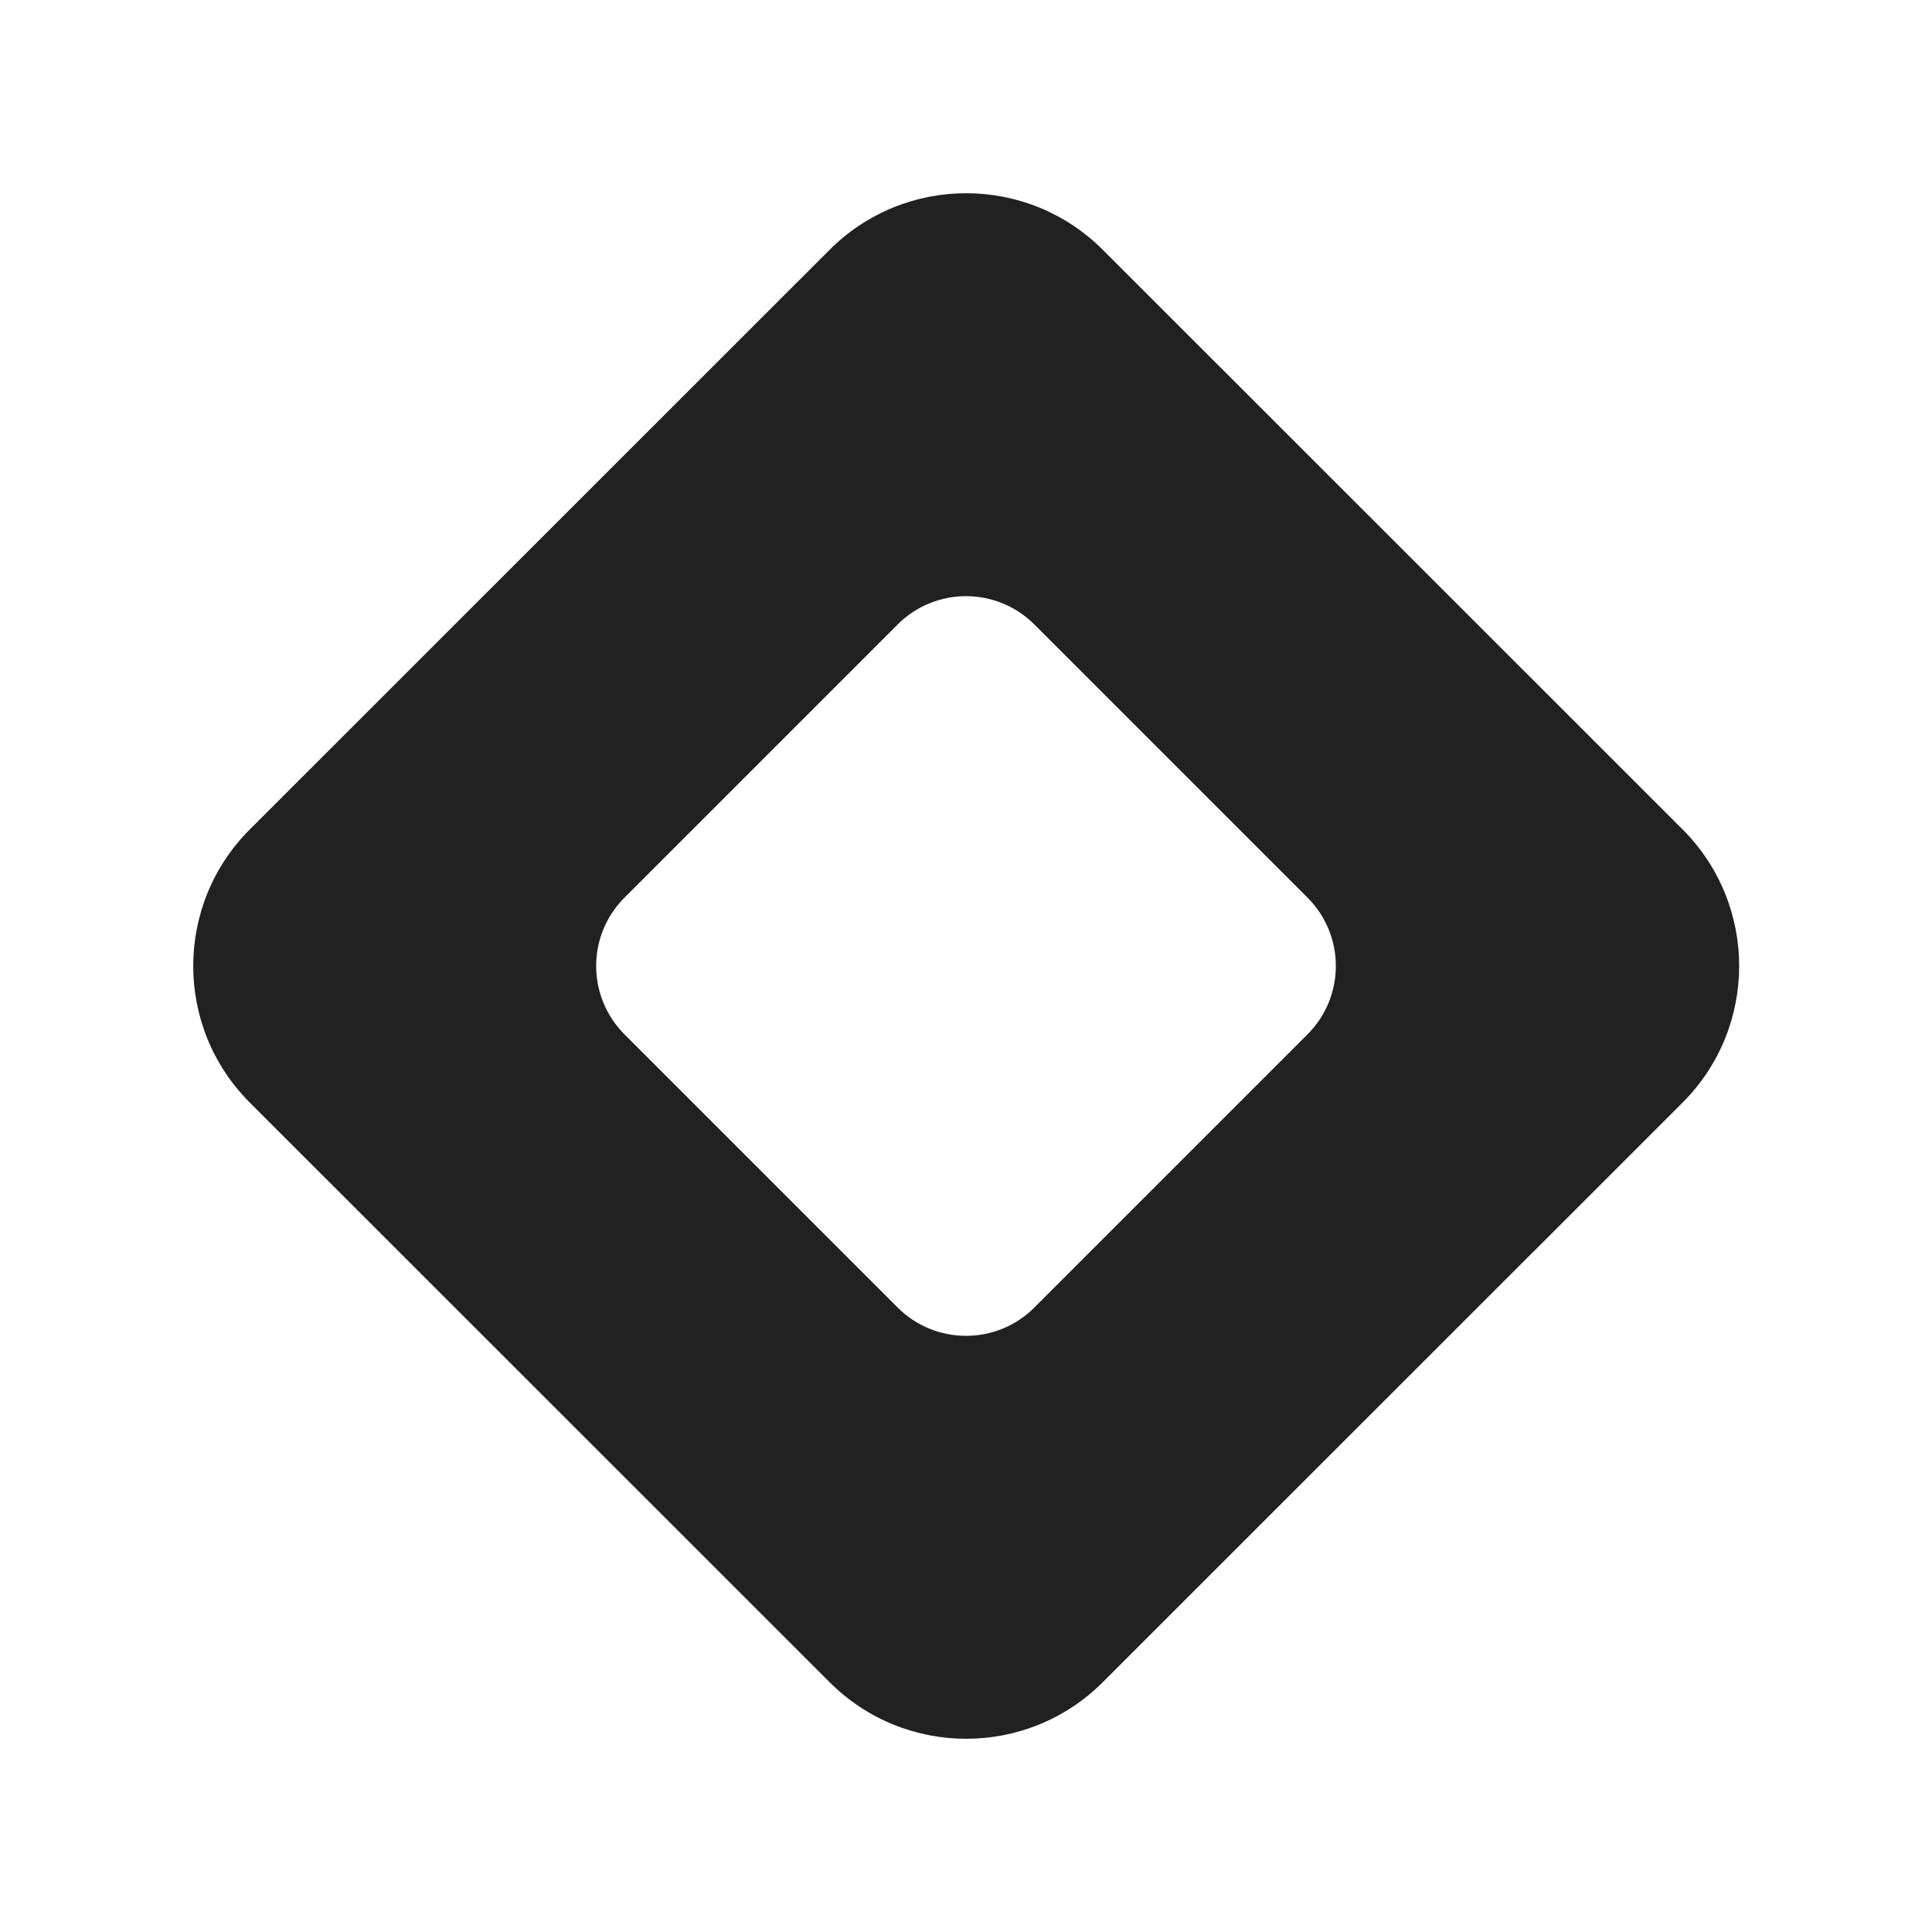 <svg width="20" height="20" viewBox="0 0 20 20" fill="none" xmlns="http://www.w3.org/2000/svg">
<path d="M2.586 8.586C1.805 9.367 1.805 10.633 2.586 11.414L8.588 17.414C9.369 18.195 10.635 18.195 11.416 17.414L17.418 11.414C18.199 10.633 18.199 9.367 17.418 8.586L11.416 2.586C10.635 1.805 9.369 1.805 8.588 2.586L2.586 8.586ZM10.707 6.464L13.536 9.293C13.926 9.683 13.926 10.316 13.536 10.707L10.707 13.536C10.317 13.926 9.683 13.926 9.293 13.536L6.464 10.707C6.074 10.316 6.074 9.683 6.464 9.293L9.293 6.464C9.683 6.074 10.317 6.074 10.707 6.464Z" fill="#212121"/>
</svg>

